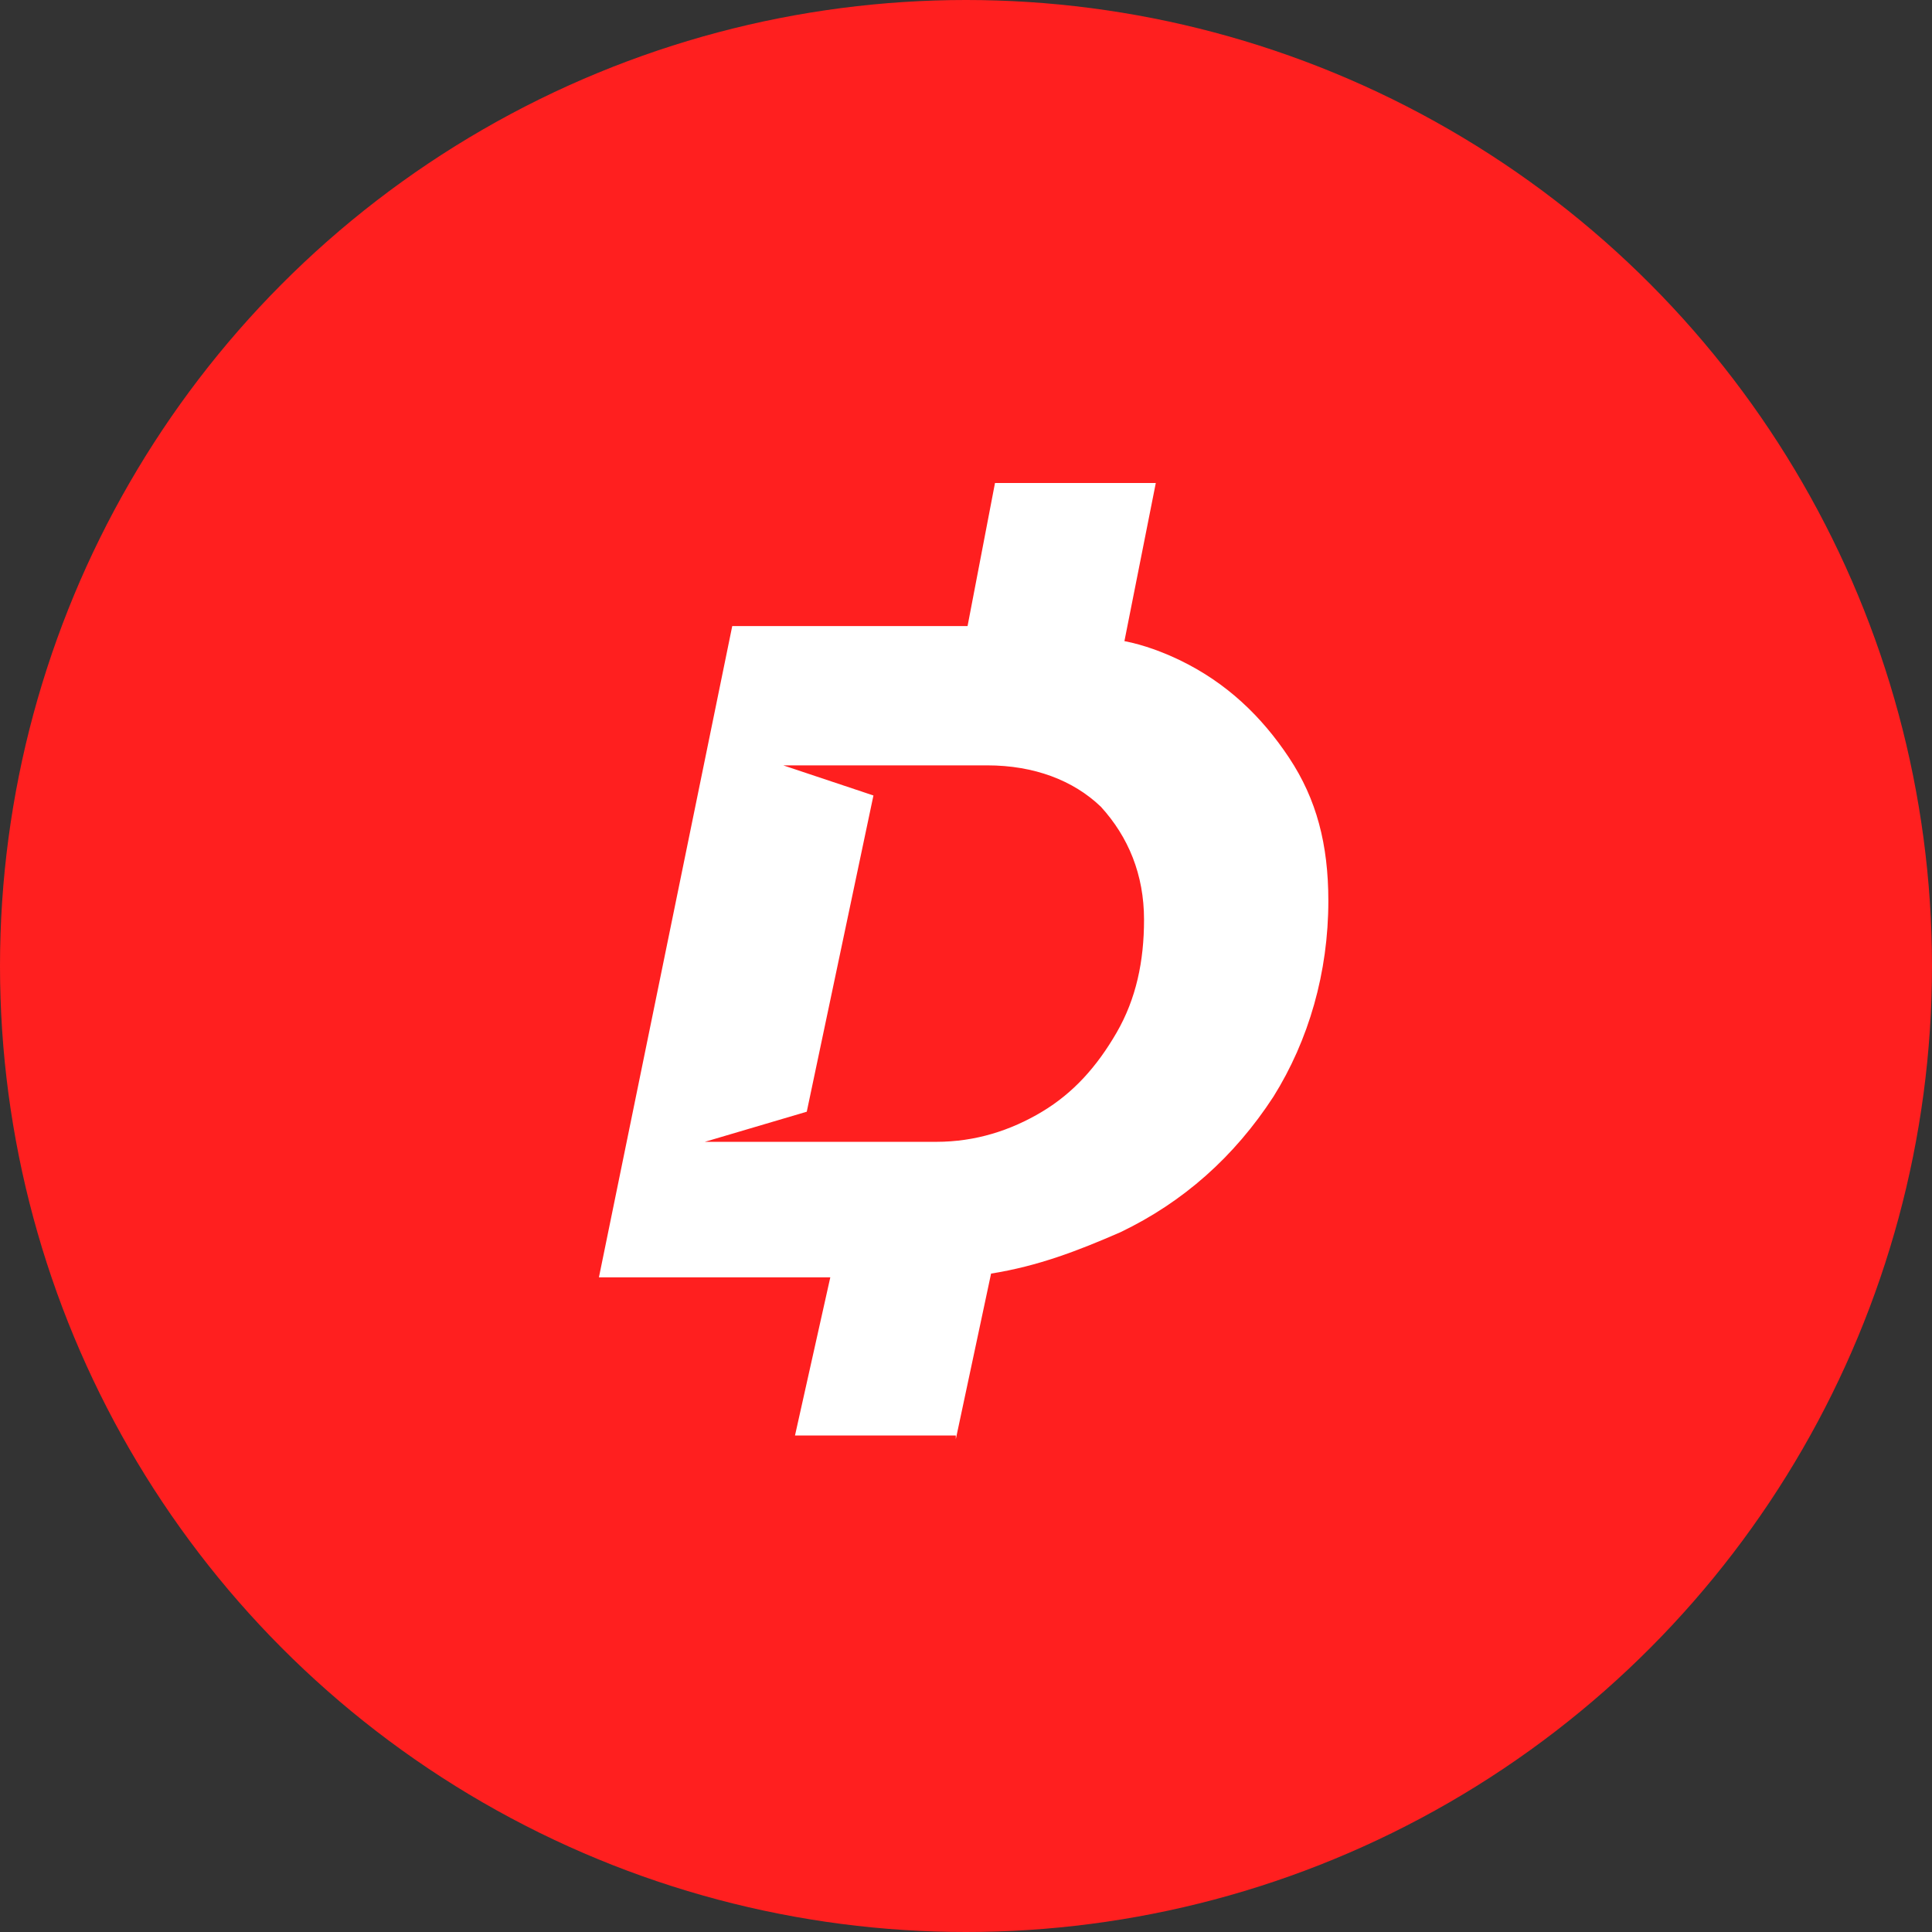<?xml version="1.0" encoding="UTF-8"?>
<svg width="100px" height="100px" viewBox="0 0 100 100" version="1.1" xmlns="http://www.w3.org/2000/svg" xmlns:xlink="http://www.w3.org/1999/xlink">
    <rect x="0" y="0" width="100" height="100" fill="#333333" stroke="none"/>
    <!-- Generator: Sketch 50.2 (55047) - http://www.bohemiancoding.com/sketch -->
    <title>Dagcoin logo@2x</title>
    <desc>Created with Sketch.</desc>
    <defs></defs>
    <g id="Invoice" stroke="none" stroke-width="1" fill="none" fill-rule="evenodd">
        <g id="Payment-flow---Success" transform="translate(-671, -6)" fill-rule="nonzero">
            <g id="Dagcoin-logo" transform="translate(671, 6)">
                <circle id="red_background" fill="#FF1F1F" cx="50" cy="50" r="50"></circle>
                <path d="M49.472,74.495 L51.298,65.921 C53.734,65.531 55.764,64.752 57.997,63.778 C61.245,62.219 63.883,59.88 65.913,56.763 C67.74,53.84 68.755,50.332 68.755,46.63 C68.755,43.707 68.146,41.368 66.725,39.225 C65.304,37.081 63.478,35.328 61.042,34.159 C60.23,33.769 59.215,33.379 58.2,33.184 L59.824,25 L51.501,25 L50.081,32.405 L37.901,32.405 L31,66.116 L42.976,66.116 L41.149,74.3 L49.472,74.3 L49.472,74.495 Z M41.555,59.101 L36.481,59.101 L41.758,57.542 L45.209,41.174 L40.54,39.615 L45.818,39.615 L51.095,39.615 C53.531,39.615 55.561,40.394 56.982,41.758 C58.403,43.317 59.215,45.266 59.215,47.604 C59.215,49.747 58.809,51.696 57.794,53.45 C56.779,55.204 55.561,56.568 53.937,57.542 C52.313,58.516 50.487,59.101 48.457,59.101 L41.555,59.101 Z" id="D" fill="#FFFFFF"></path>
            </g>
        </g>
    </g>
</svg>